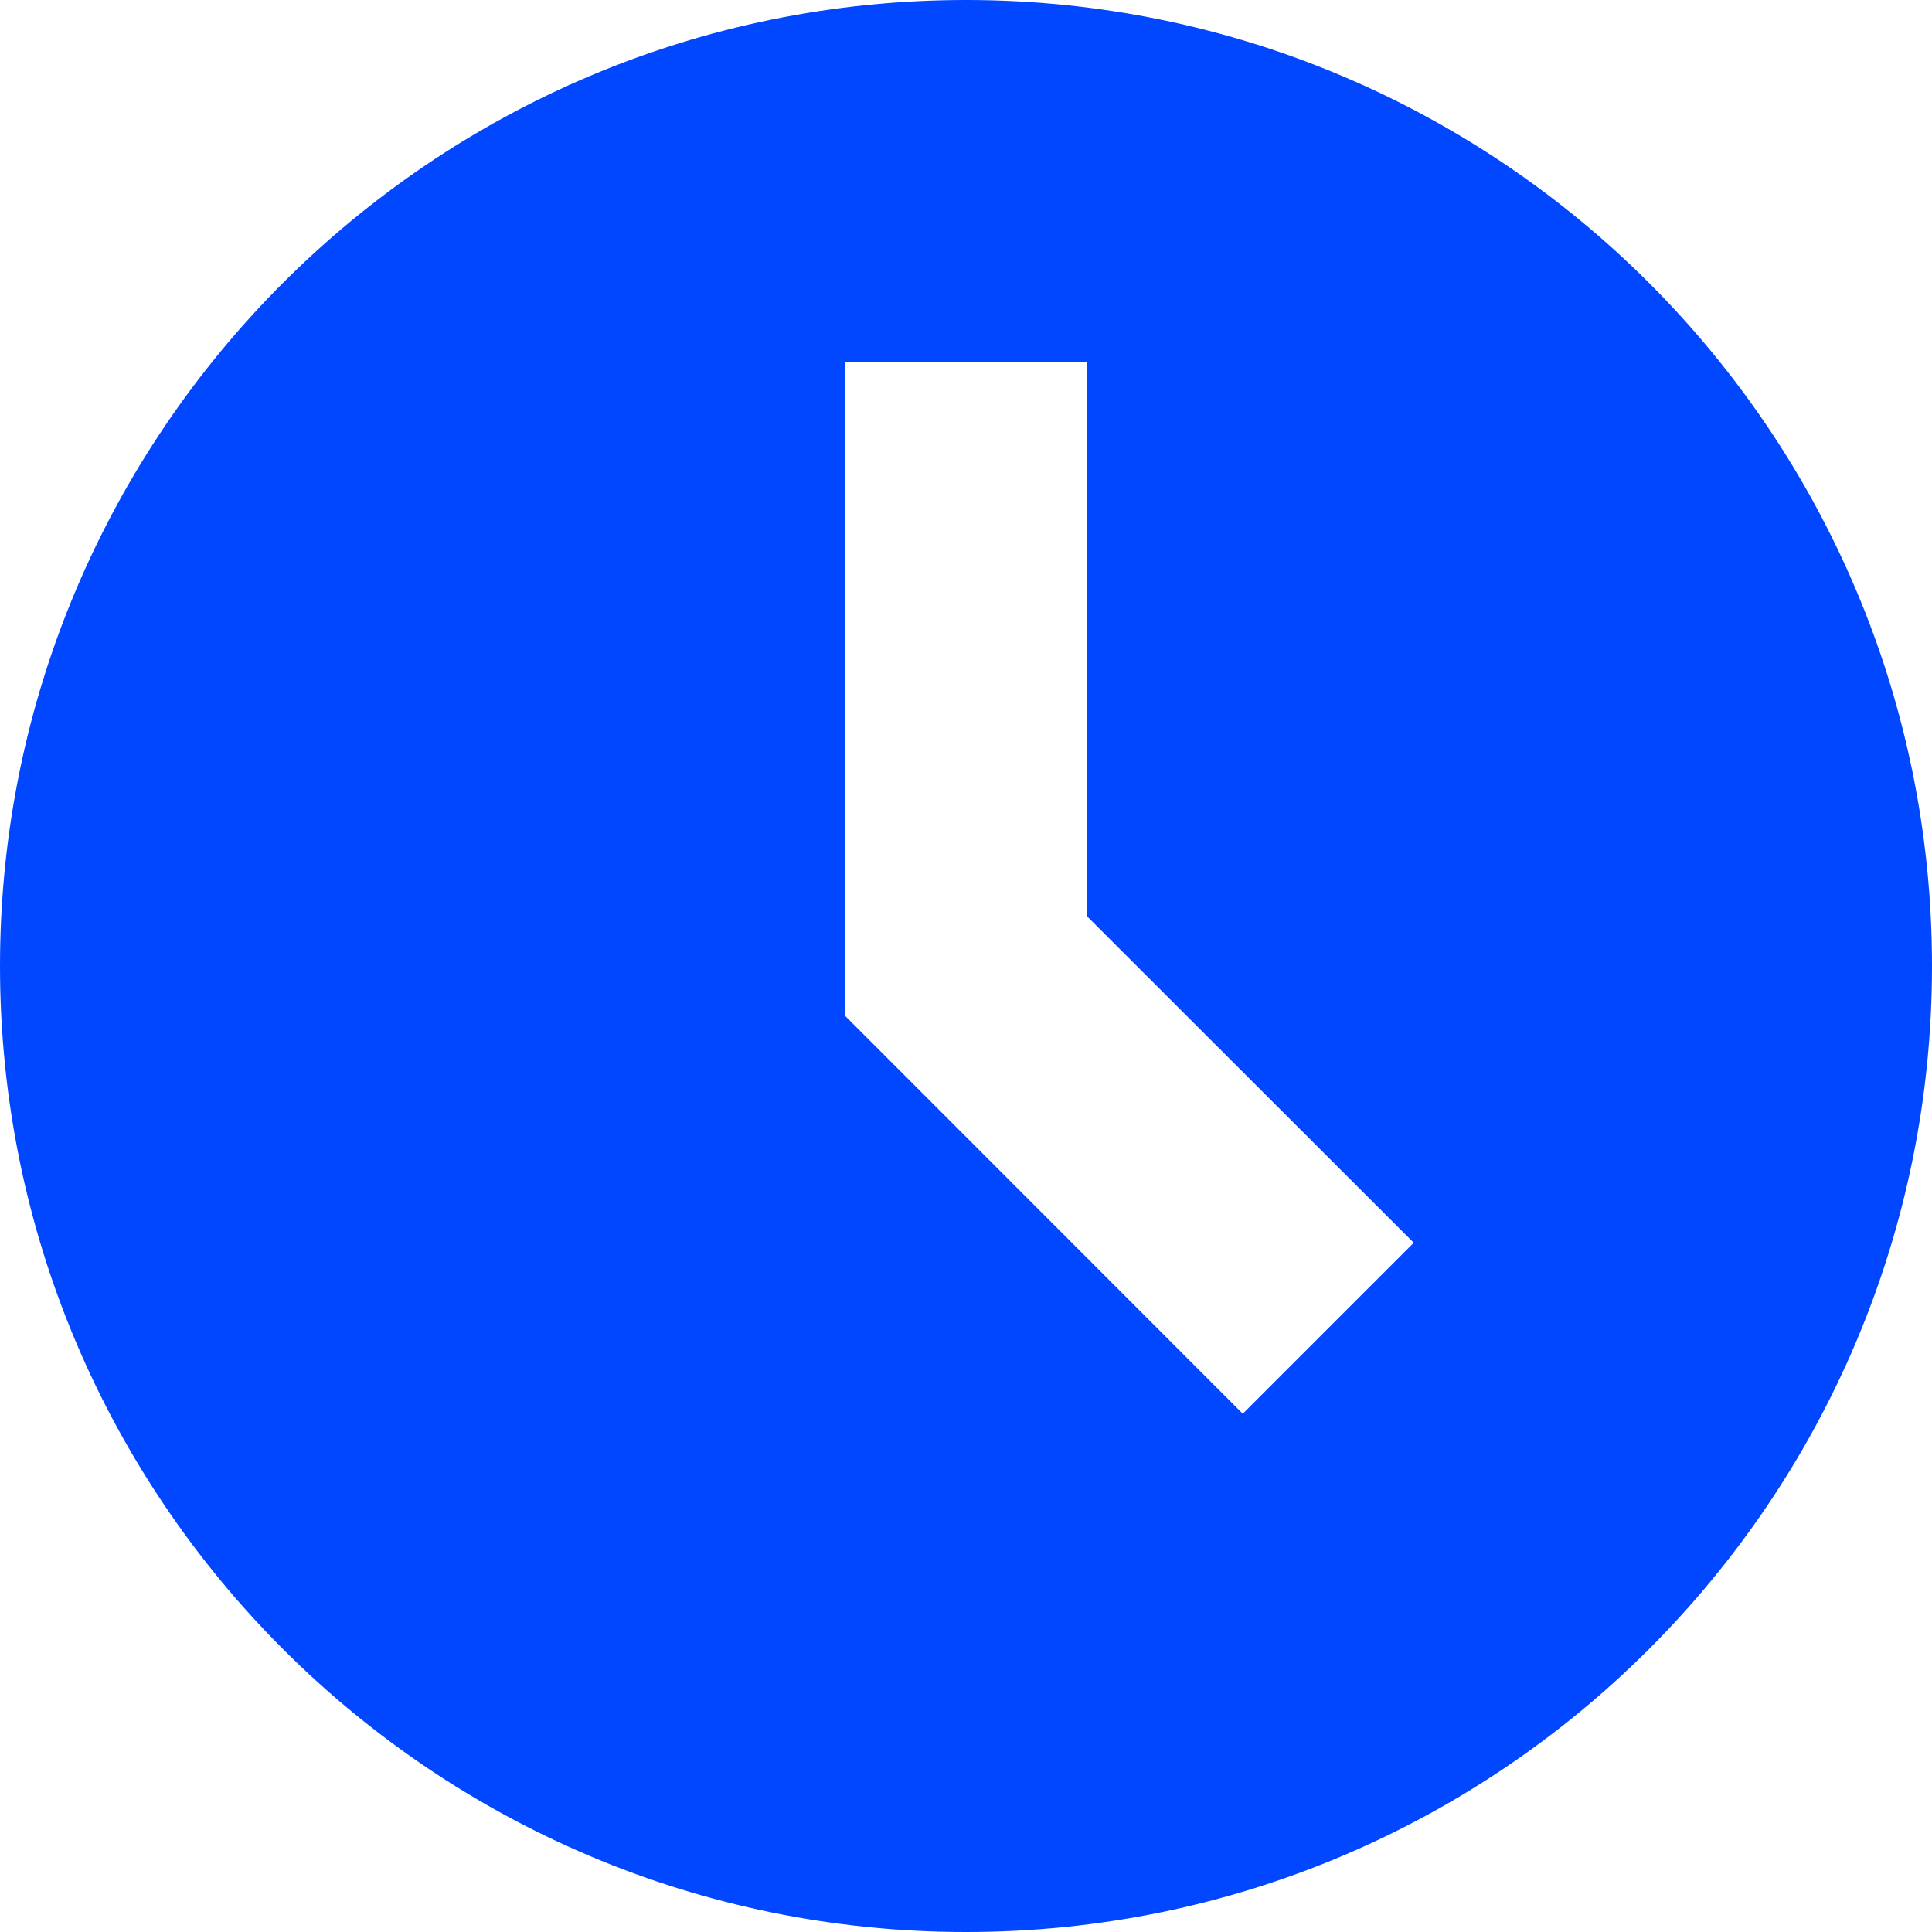 <svg  viewBox="0 0 8 8" fill="none" xmlns="http://www.w3.org/2000/svg">
<path fill-rule="evenodd" clip-rule="evenodd" d="M4 8C6.209 8 8 6.209 8 4C8 1.791 6.209 0 4 0C1.791 0 0 1.791 0 4C0 6.209 1.791 8 4 8ZM3.5 1.5V4.207L5.146 5.854L5.854 5.146L4.5 3.793V1.5H3.5Z" fill="#0047FF"/>
</svg>

